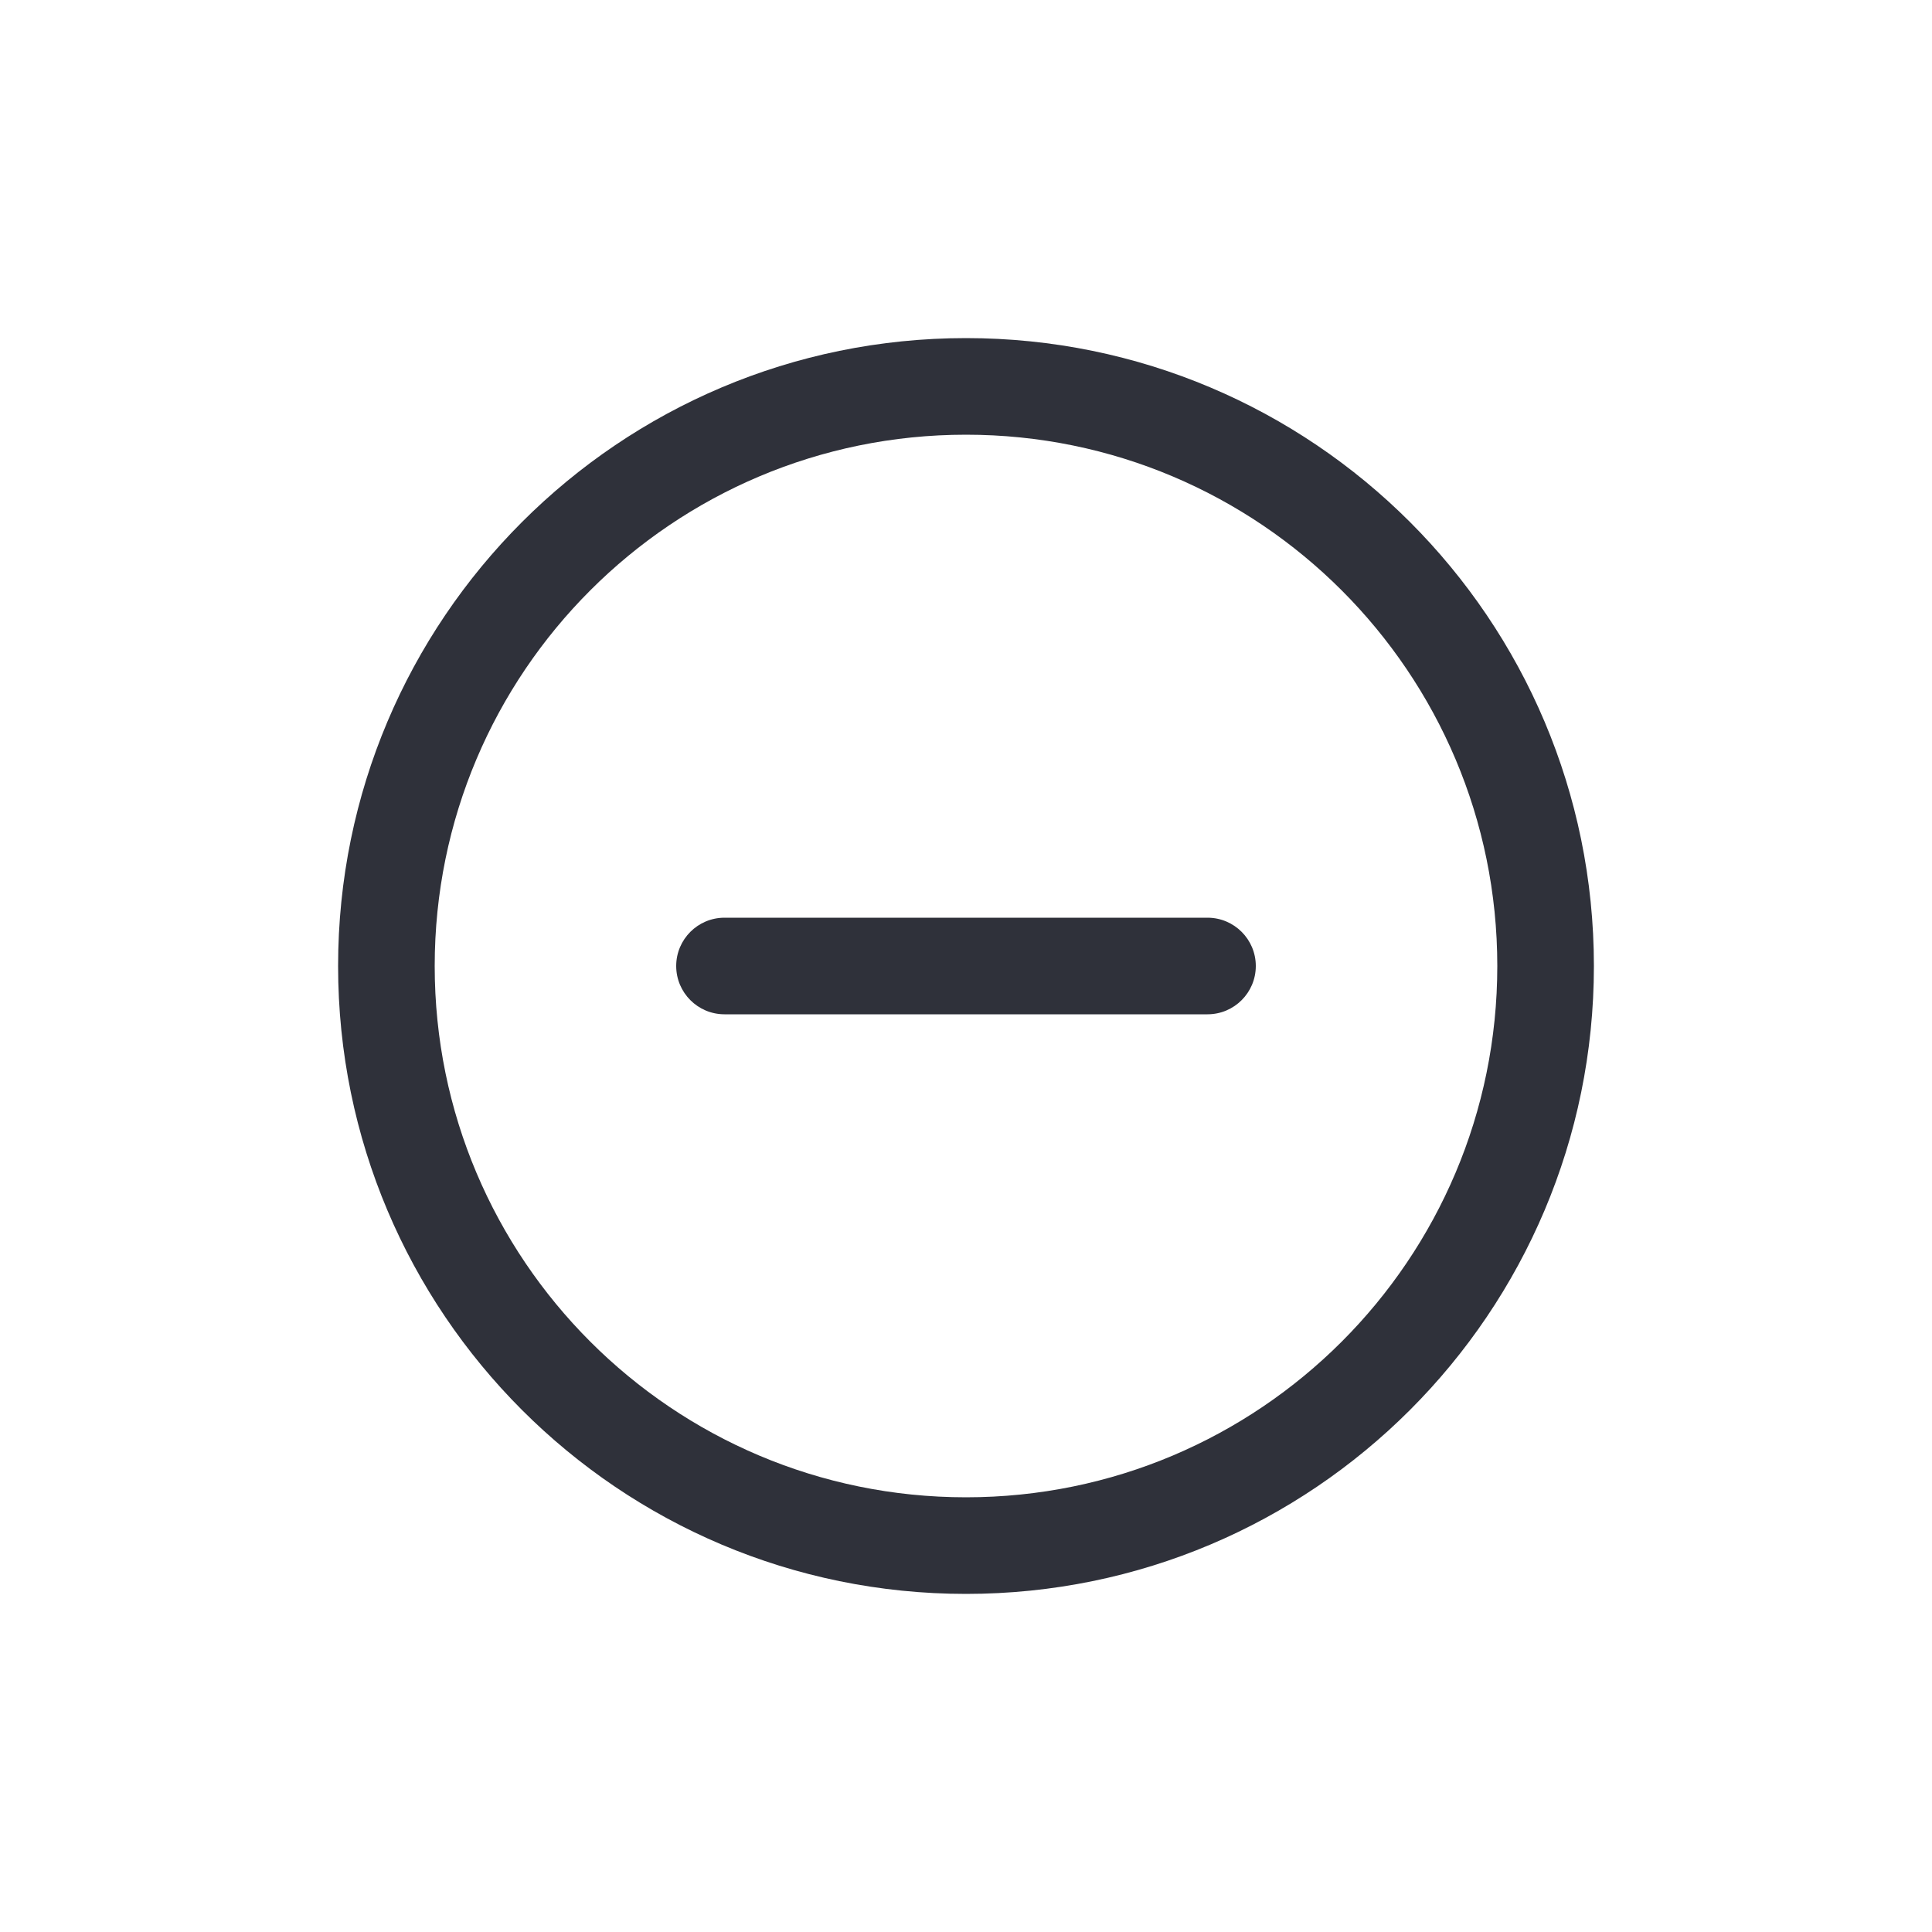 <?xml version="1.0" encoding="UTF-8"?>
<svg width="40px" height="40px" viewBox="0 0 40 40" version="1.1" xmlns="http://www.w3.org/2000/svg" xmlns:xlink="http://www.w3.org/1999/xlink">
    <!-- Generator: Sketch 59.1 (86144) - https://sketch.com -->
    <title>Vector Files/40x40/Flattened/States/Inactive</title>
    <desc>Created with Sketch.</desc>
    <g id="40x40/Flattened/States/Inactive" stroke="none" stroke-width="1" fill="none" fill-rule="evenodd">
        <path d="M31,20 C31,13.926 26.074,9 20,9 C13.925,9 9,13.925 9,20 C9,26.075 13.925,31 20,31 C26.075,31 31,26.075 31,20 Z M33,20 C33,27.179 27.179,33 20,33 C12.82,33 7,27.18 7,20 C7,12.821 12.821,7 20,7 C27.179,7 33,12.821 33,20 Z M25,19 C25.552,19 26,19.448 26,20 C26,20.552 25.552,21 25,21 L15,21 C14.448,21 14,20.552 14,20 C14,19.448 14.448,19 15,19 L25,19 Z" id="Inactive" fill="#2F313A" fill-rule="nonzero"></path>
    </g>
</svg>